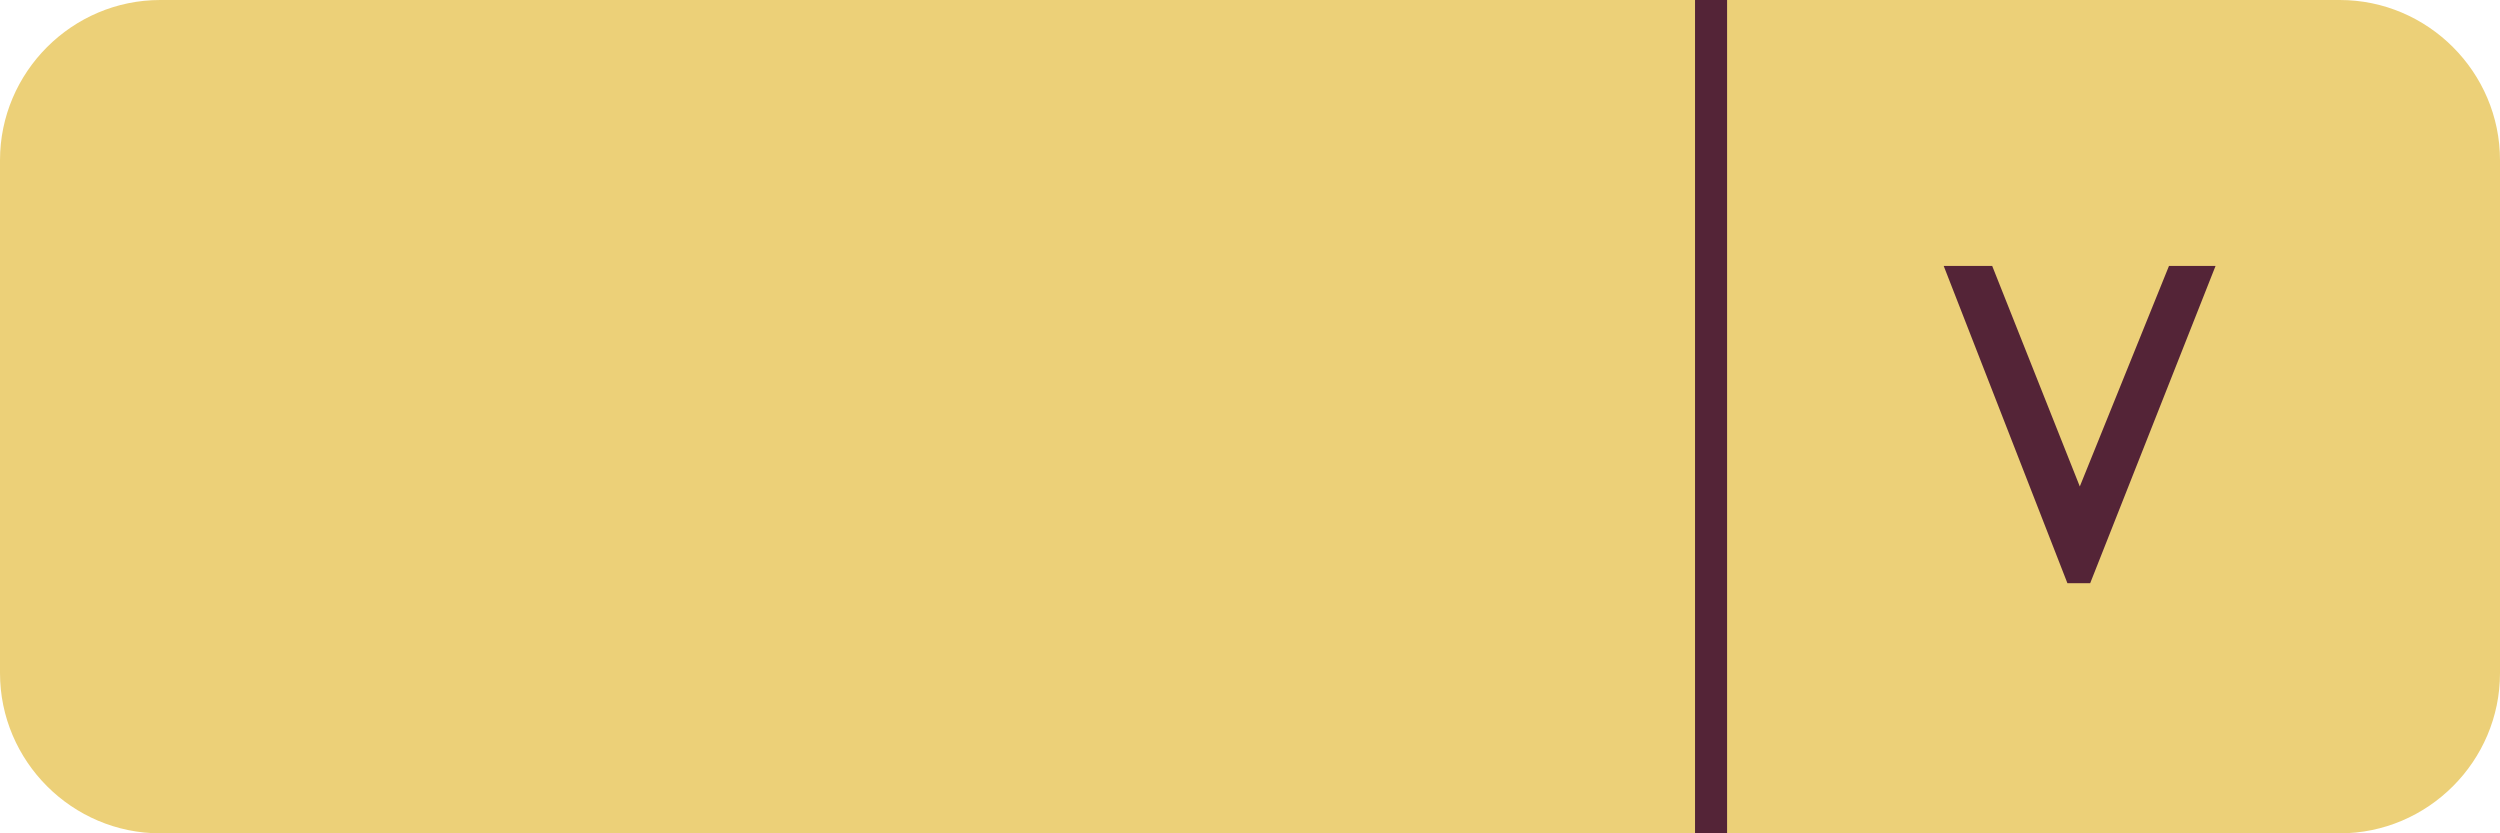 <?xml version="1.0" encoding="utf-8"?>
<!-- Generator: Adobe Illustrator 16.0.0, SVG Export Plug-In . SVG Version: 6.00 Build 0)  -->
<!DOCTYPE svg PUBLIC "-//W3C//DTD SVG 1.1//EN" "http://www.w3.org/Graphics/SVG/1.1/DTD/svg11.dtd">
<svg version="1.1" id="Layer_1" xmlns="http://www.w3.org/2000/svg" xmlns:xlink="http://www.w3.org/1999/xlink" x="0px" y="0px"
	 width="78px" height="26px" viewBox="0 0 78 26" enable-background="new 0 0 78 26" xml:space="preserve">
<g>
	<path fill="#ECD078" d="M78,21c0,2.75-2.25,5-5,5H5c-2.75,0-5-2.25-5-5V5c0-2.75,2.25-5,5-5h68c2.75,0,5,2.25,5,5V21z"/>
</g>
<g>
	<path fill="#542437" d="M64.503,18.195l-3.859-9.897h1.513l2.733,6.88l2.782-6.88h1.453l-3.911,9.897H64.503z"/>
</g>
<line fill="#542437" stroke="#542437" stroke-miterlimit="10" x1="53.385" y1="0" x2="53.385" y2="26"/>
</svg>
